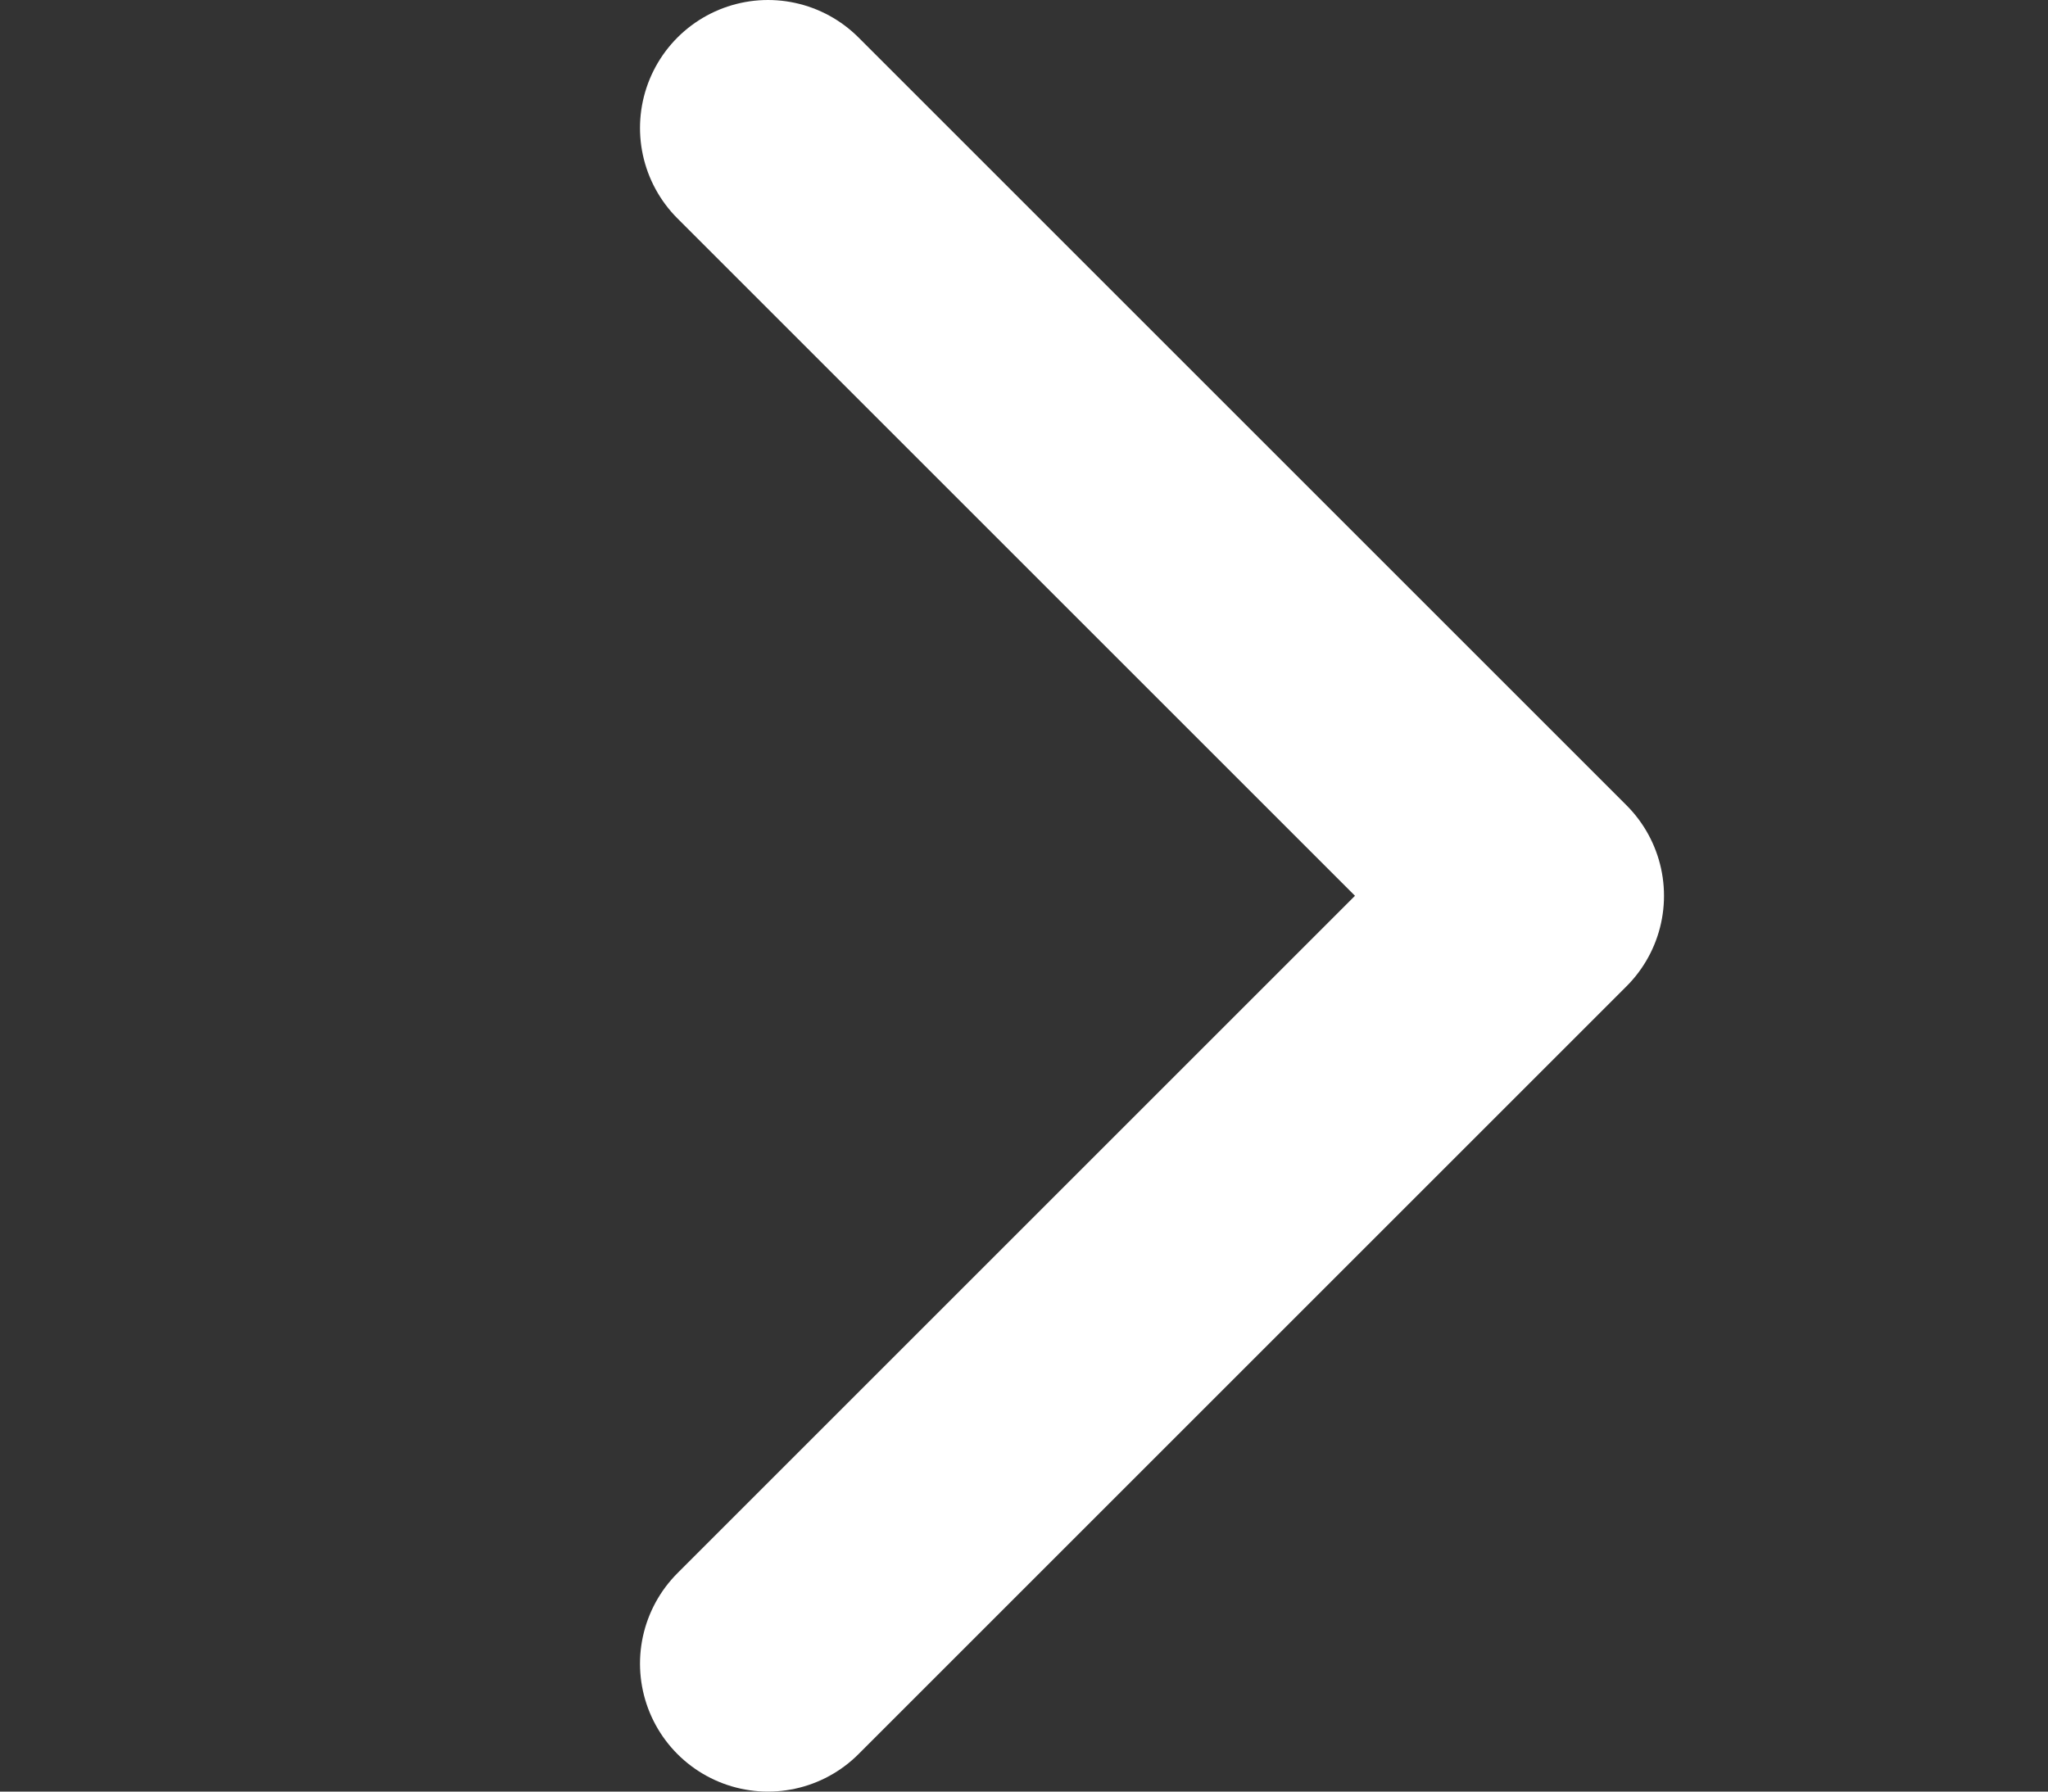 <svg width="16" height="14" viewBox="0 0 16 14" fill="none" xmlns="http://www.w3.org/2000/svg">
<rect x="0" y="0" width="16" height="14" fill="#333333" stroke="none"/>
<path d="M6 1L12 7L6 13" stroke="white" stroke-width="2" stroke-linecap="round" stroke-linejoin="round"/>
</svg>
